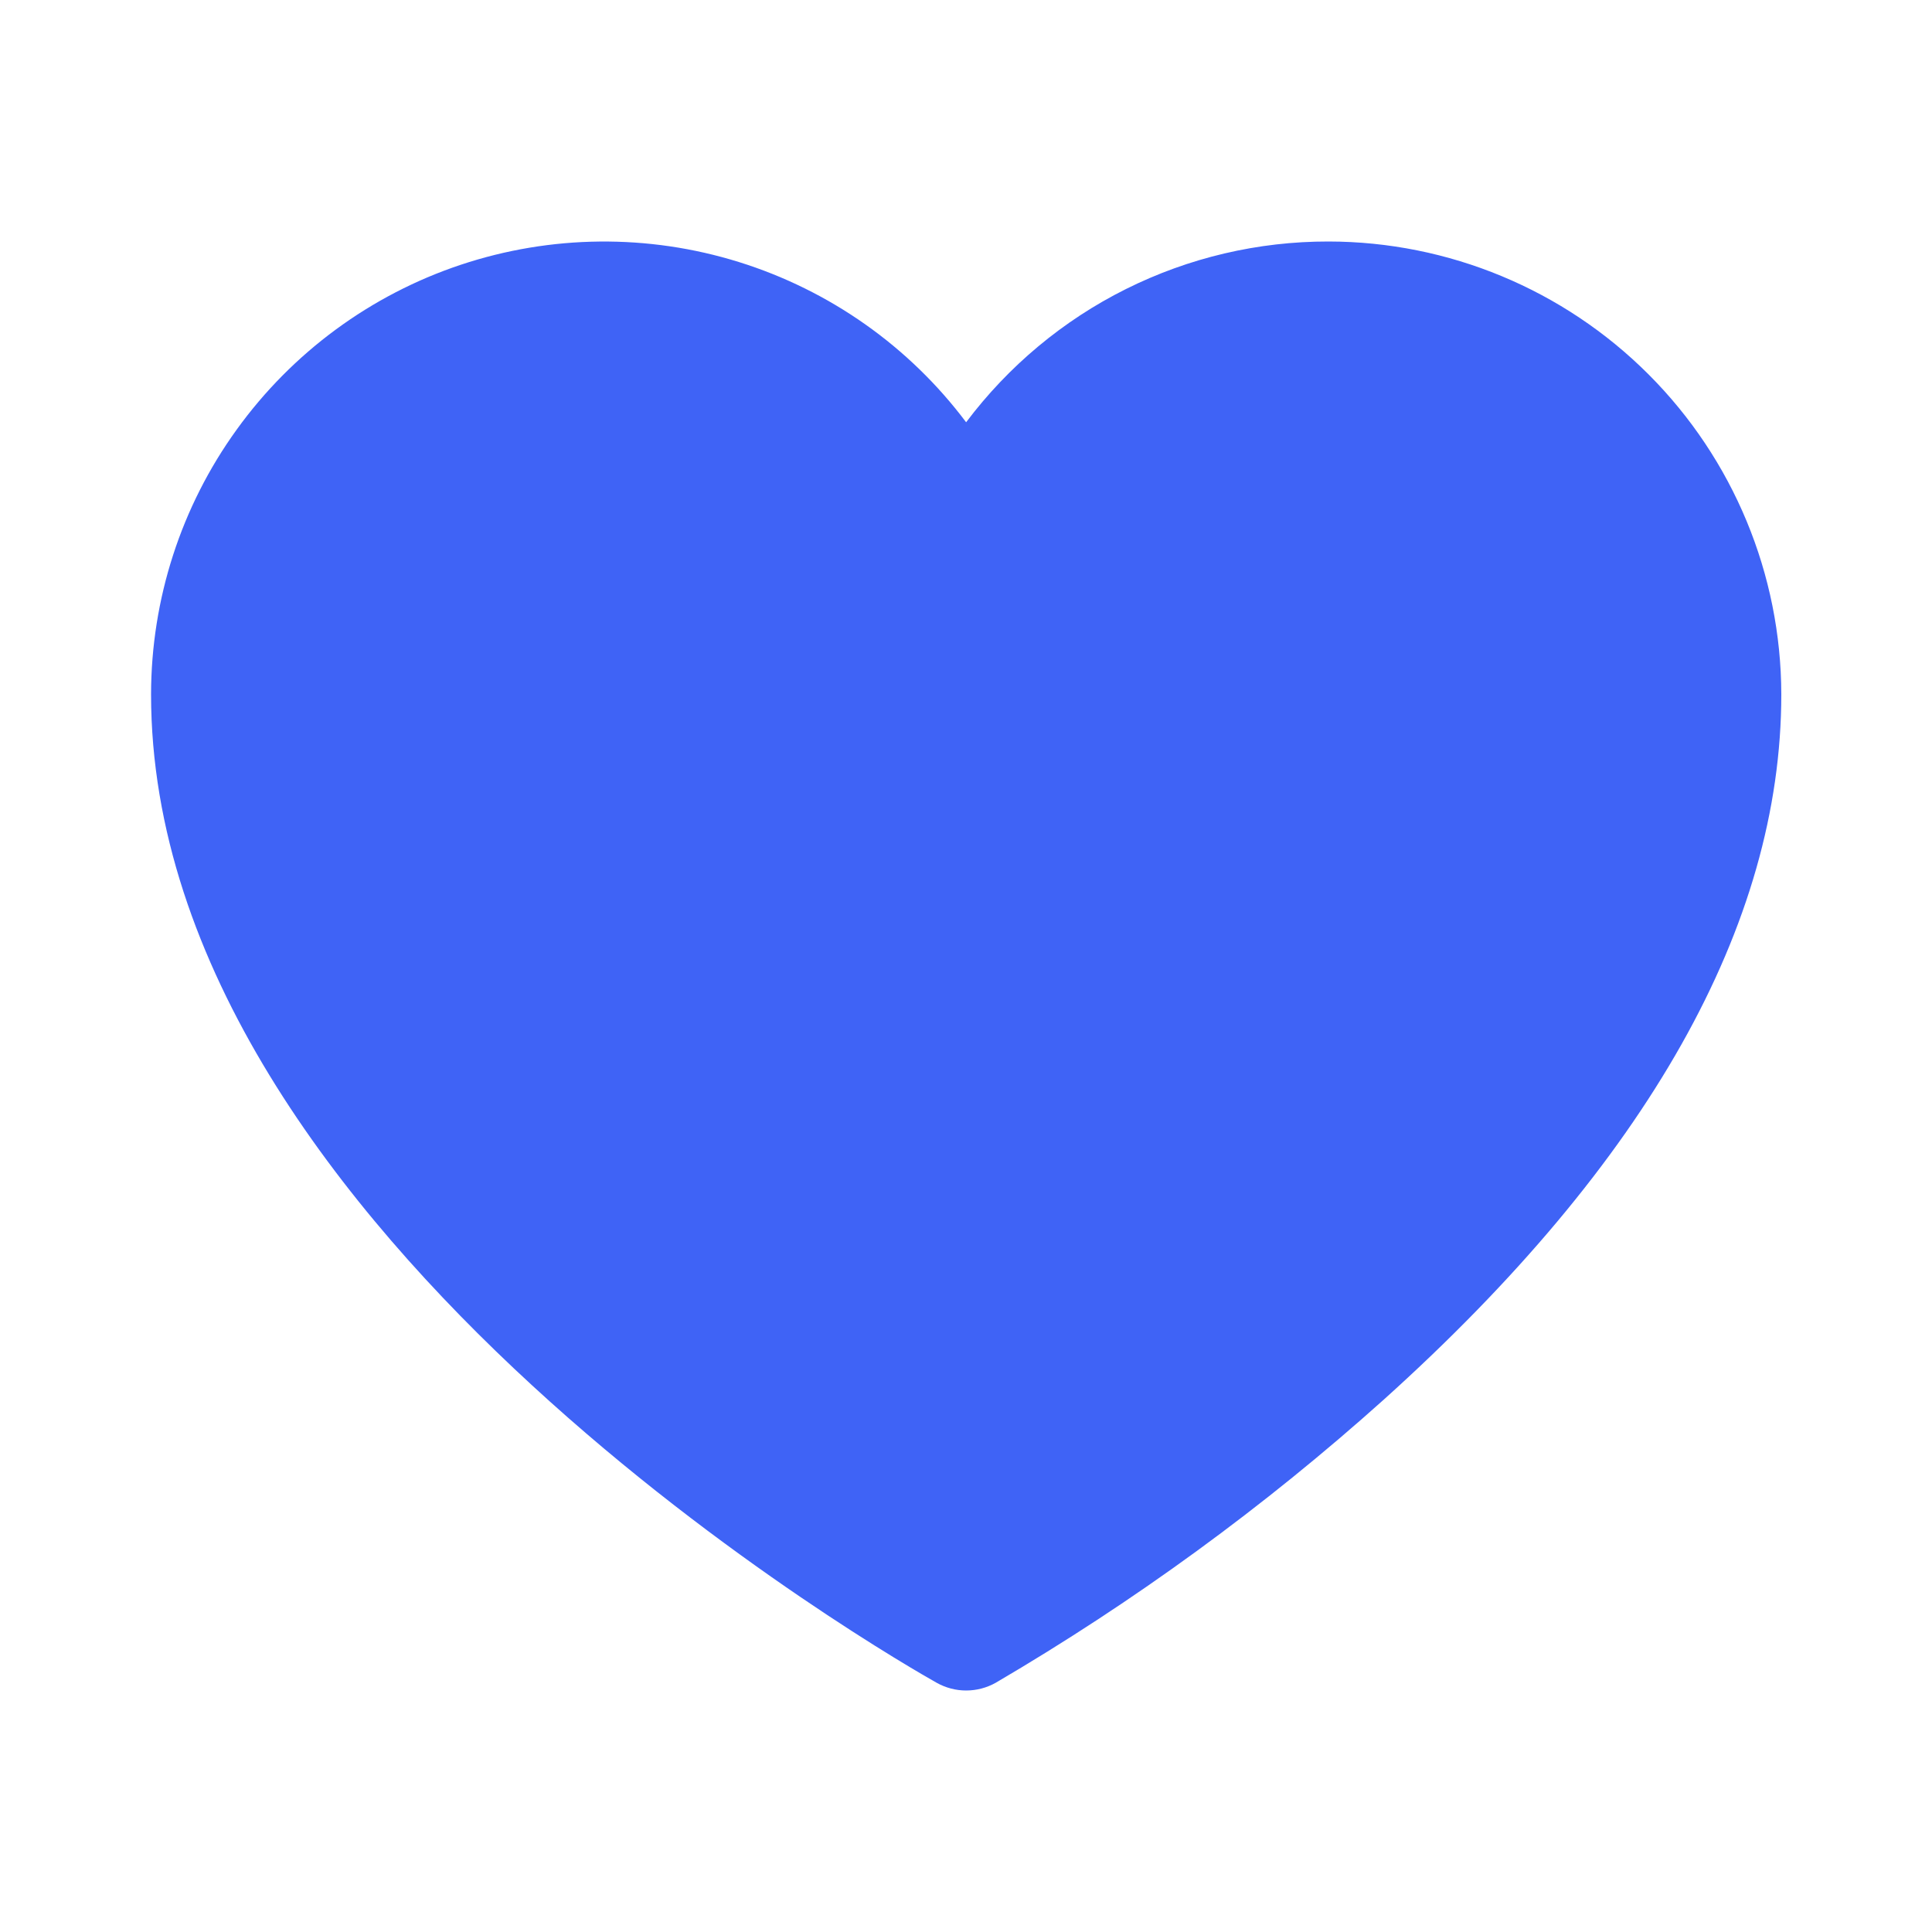 <svg width="16" height="16" viewBox="0 0 16 16" fill="none" xmlns="http://www.w3.org/2000/svg">
<path d="M11.002 2C10.419 1.999 9.845 2.134 9.324 2.394C8.803 2.654 8.351 3.032 8.001 3.497C7.529 2.868 6.87 2.404 6.119 2.17C5.368 1.936 4.562 1.944 3.815 2.193C3.069 2.442 2.42 2.92 1.96 3.558C1.499 4.196 1.252 4.963 1.251 5.75C1.251 10.241 7.492 13.787 7.757 13.936C7.832 13.978 7.916 14 8.001 14C8.087 14 8.171 13.978 8.246 13.936C9.393 13.264 10.471 12.478 11.461 11.59C13.644 9.625 14.752 7.66 14.752 5.75C14.75 4.756 14.355 3.803 13.652 3.1C12.949 2.397 11.996 2.001 11.002 2Z" fill="#3F63F6"/>
</svg>
